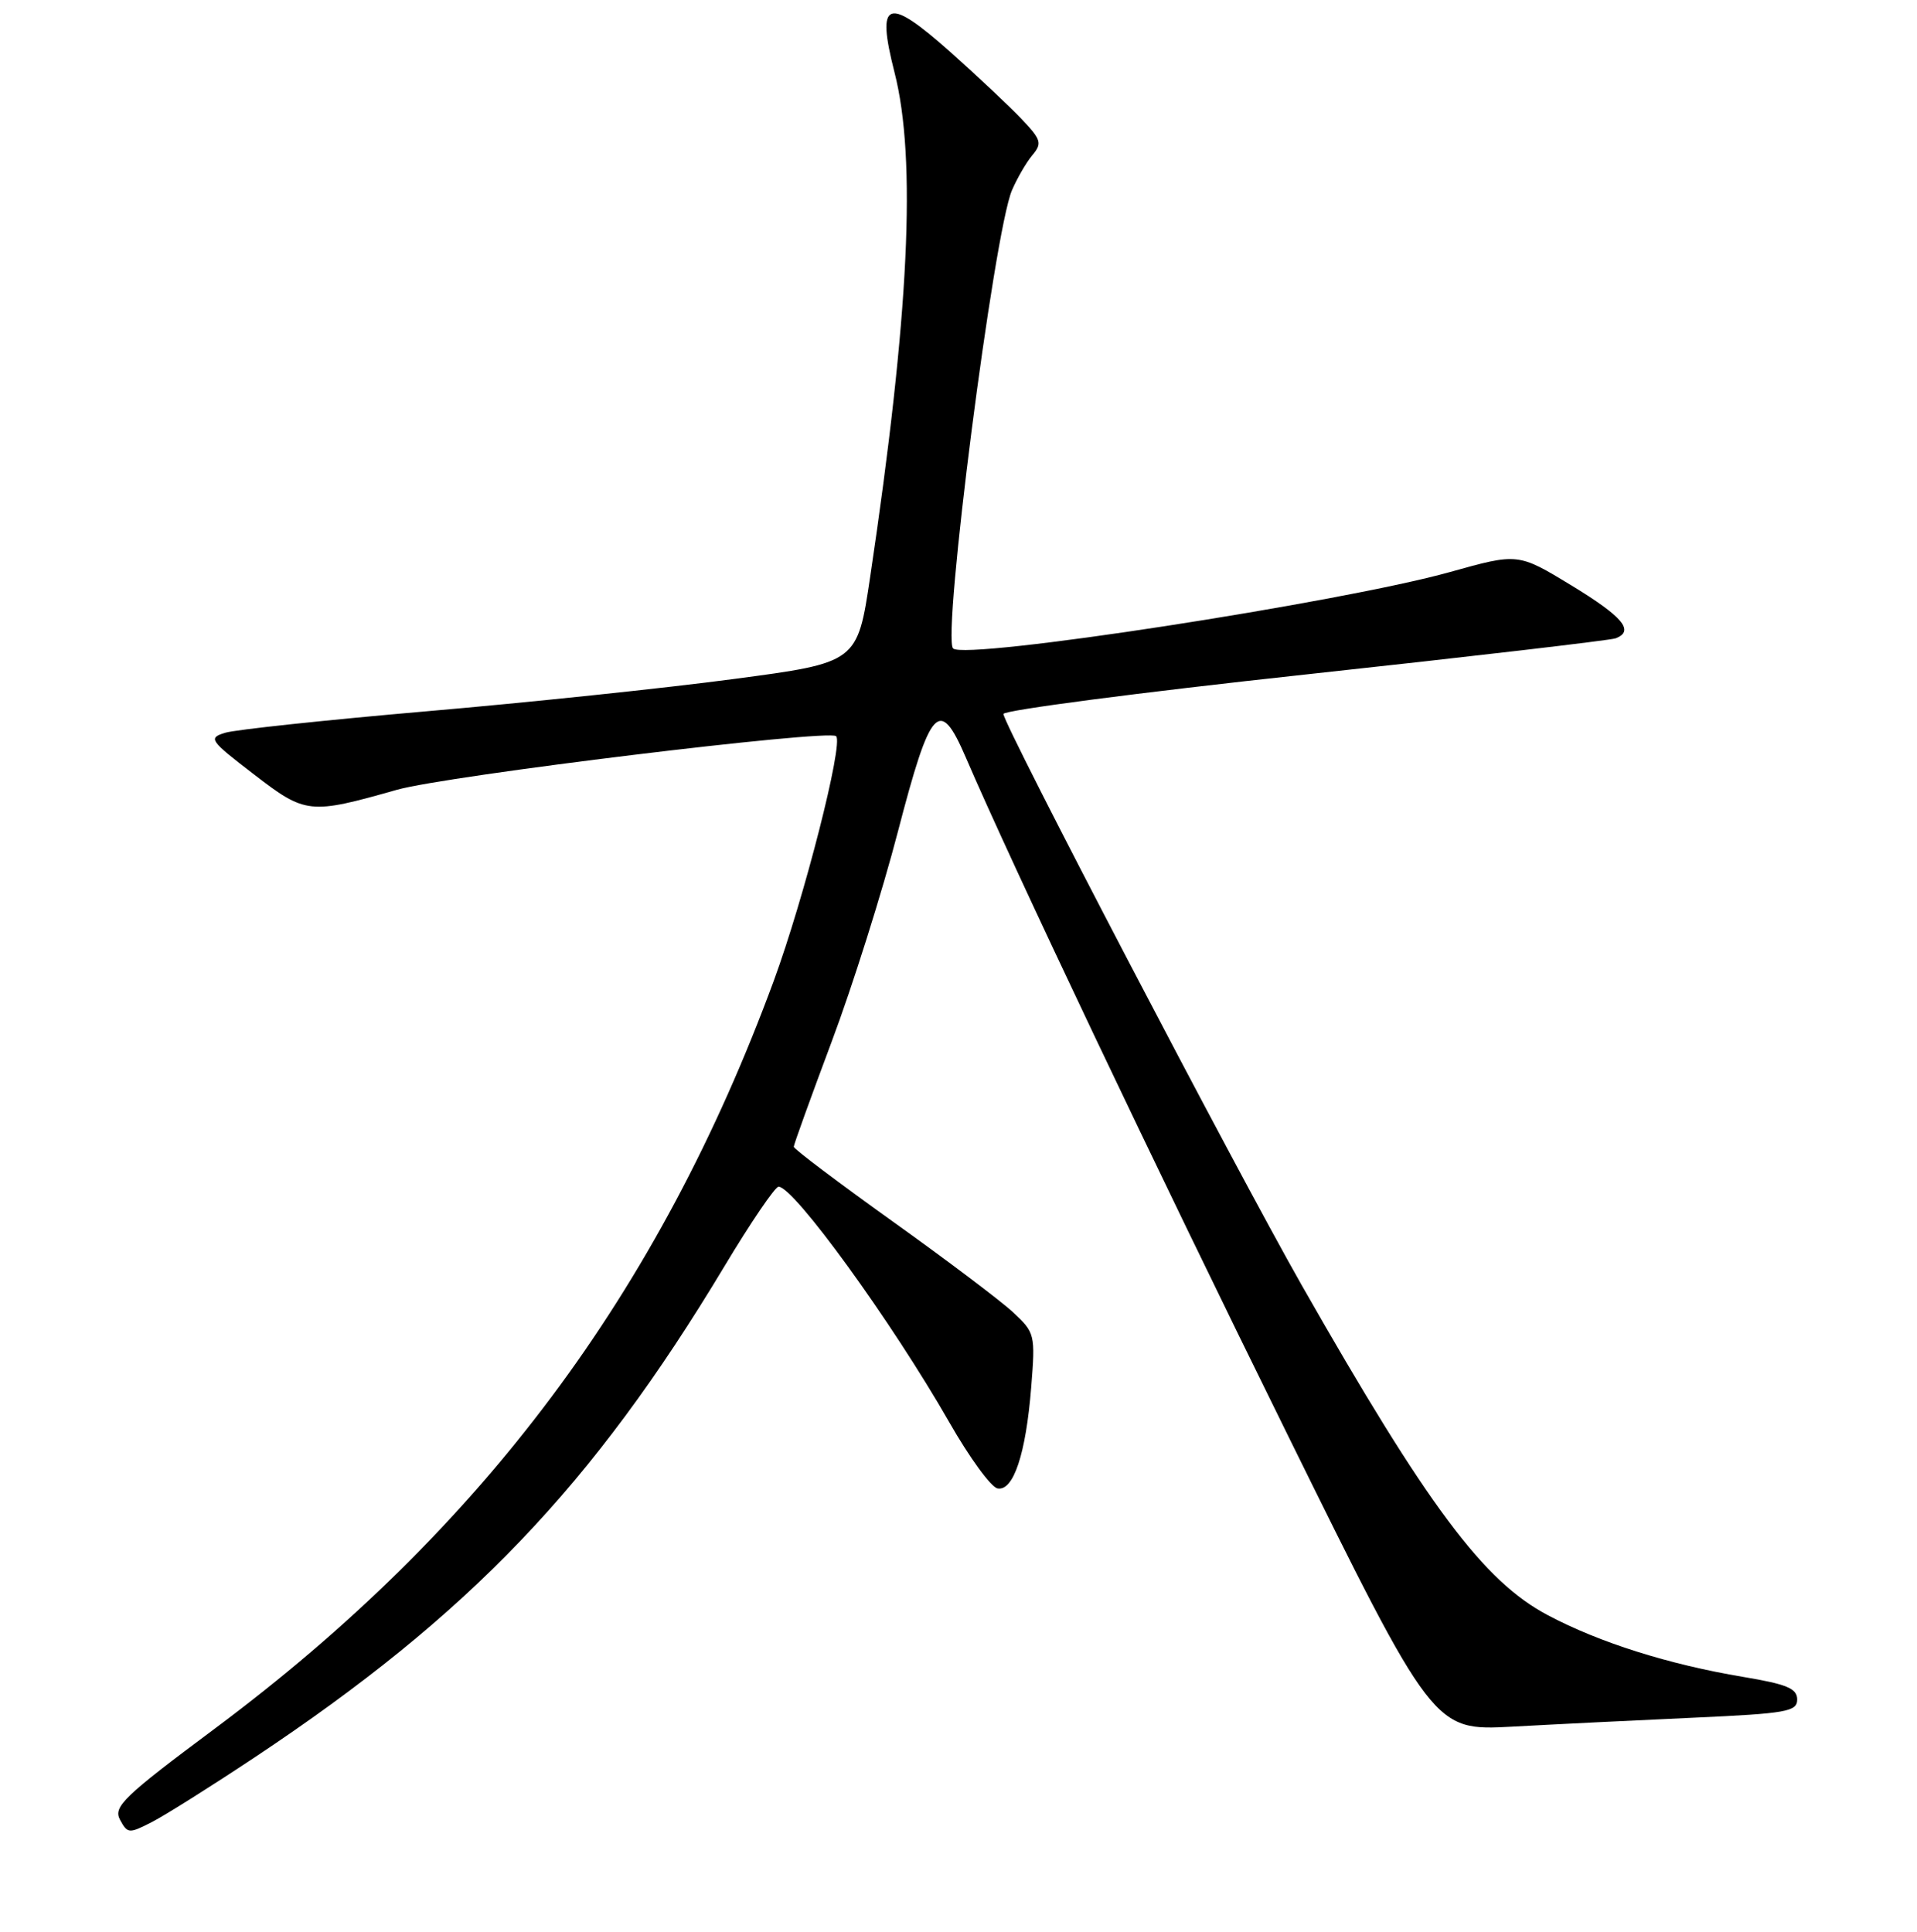 <?xml version="1.0" encoding="UTF-8" standalone="no"?>
<!DOCTYPE svg PUBLIC "-//W3C//DTD SVG 1.1//EN" "http://www.w3.org/Graphics/SVG/1.1/DTD/svg11.dtd" >
<svg xmlns="http://www.w3.org/2000/svg" xmlns:xlink="http://www.w3.org/1999/xlink" version="1.1" viewBox="0 0 256 258">
 <g >
 <path fill="currentColor"
d=" M 34.00 234.73 C 62.67 215.67 79.12 198.48 96.72 169.17 C 100.24 163.30 103.51 158.50 103.97 158.50 C 106.02 158.50 119.11 176.56 126.79 190.00 C 129.46 194.68 132.35 198.64 133.21 198.80 C 135.33 199.21 137.00 194.21 137.71 185.28 C 138.27 178.24 138.21 178.00 135.29 175.28 C 133.65 173.75 126.38 168.27 119.15 163.10 C 111.92 157.92 106.00 153.46 106.00 153.17 C 106.00 152.88 108.28 146.57 111.06 139.14 C 113.85 131.71 117.83 119.08 119.91 111.07 C 124.27 94.31 125.46 93.00 128.97 101.16 C 135.18 115.59 154.21 155.67 171.80 191.34 C 191.44 231.19 191.44 231.19 201.97 230.62 C 207.76 230.30 218.69 229.76 226.25 229.42 C 238.61 228.86 240.00 228.61 240.00 226.99 C 240.00 225.52 238.63 224.95 232.75 223.97 C 222.85 222.31 213.62 219.40 206.71 215.74 C 198.10 211.19 190.64 201.18 173.83 171.65 C 164.91 155.96 134.00 96.77 134.00 95.36 C 134.00 94.87 152.11 92.50 174.25 90.10 C 196.39 87.70 215.06 85.52 215.75 85.26 C 218.33 84.28 216.73 82.38 209.83 78.18 C 202.72 73.86 202.72 73.86 193.61 76.41 C 179.09 80.47 128.87 88.20 127.28 86.61 C 125.78 85.12 132.73 31.06 135.14 25.41 C 135.83 23.81 137.05 21.70 137.86 20.73 C 139.20 19.14 139.05 18.66 136.42 15.89 C 134.81 14.20 130.55 10.19 126.95 6.98 C 118.46 -0.58 116.98 -0.05 119.45 9.65 C 122.42 21.26 121.41 42.14 116.21 77.00 C 114.50 88.50 114.50 88.50 98.00 90.69 C 88.92 91.90 70.47 93.84 57.00 95.00 C 43.52 96.17 31.41 97.46 30.08 97.87 C 27.77 98.58 27.96 98.86 33.91 103.43 C 40.82 108.75 41.33 108.80 53.00 105.49 C 59.67 103.60 110.70 97.37 111.66 98.33 C 112.65 99.32 107.39 119.95 103.33 131.00 C 88.00 172.65 64.39 204.26 28.74 230.84 C 16.47 239.99 15.10 241.31 16.03 243.06 C 17.03 244.92 17.23 244.93 20.29 243.36 C 22.05 242.46 28.22 238.57 34.00 234.73 Z "/>
</g>
</svg>
